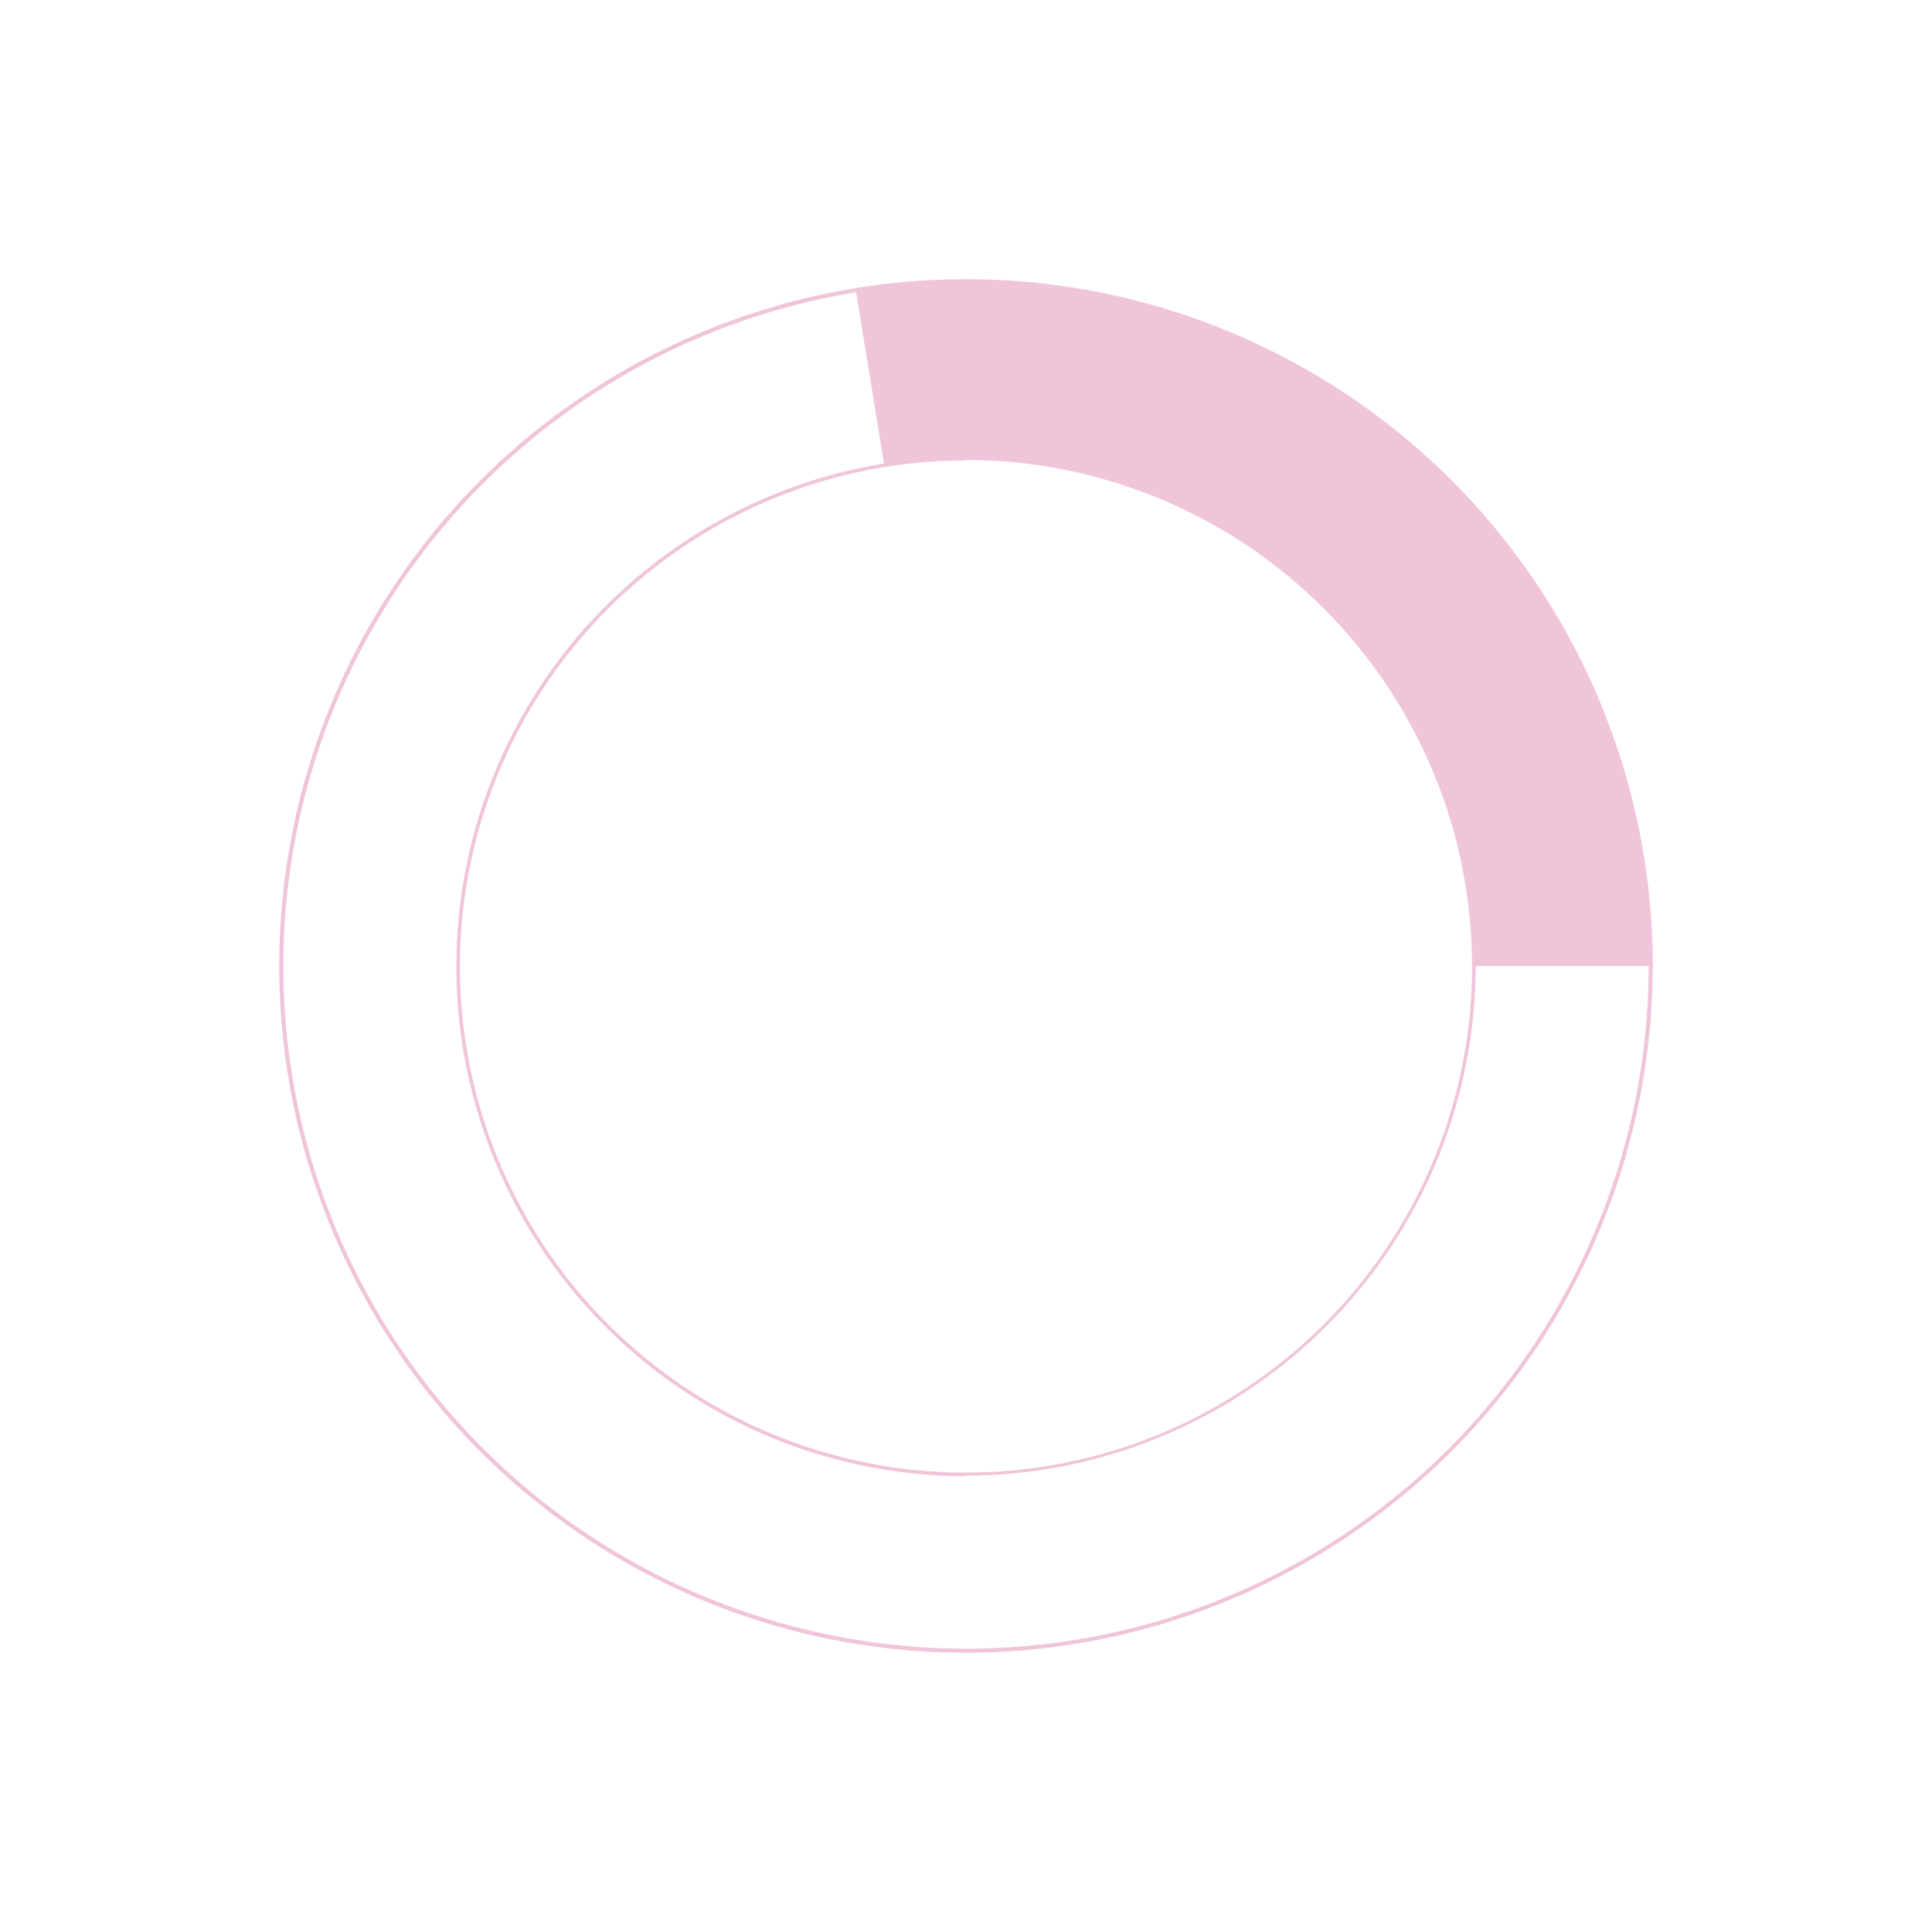 <svg id="Layer_1" data-name="Layer 1" xmlns="http://www.w3.org/2000/svg" viewBox="0 0 150 150"><defs><style>.cls-1{fill:#f0c4d9;}</style></defs><g id="Ellipse_1" data-name="Ellipse 1"><path class="cls-1" d="M127.1,64.29c-.18-.87-.38-1.72-.59-2.56v0c-.22-.85-.46-1.68-.72-2.51L125.4,58A53.5,53.5,0,0,0,92,24.61c-1.23-.4-2.48-.79-3.76-1.11-.85-.23-1.69-.41-2.56-.6A53.32,53.32,0,0,0,75,21.81a52.6,52.6,0,0,0-8.56.7l2.21,13.58A39.46,39.46,0,0,1,114.43,75h13.75A53.3,53.3,0,0,0,127.1,64.29Z"/></g><path class="cls-1" d="M75,128.32A53.32,53.32,0,1,1,128.32,75,53.38,53.38,0,0,1,75,128.32ZM75,22a53,53,0,1,0,53,53A53.1,53.1,0,0,0,75,22Zm0,92.61A39.57,39.57,0,1,1,114.57,75,39.61,39.61,0,0,1,75,114.57Zm0-78.86A39.29,39.29,0,1,0,114.29,75,39.34,39.34,0,0,0,75,35.71Z"/></svg>